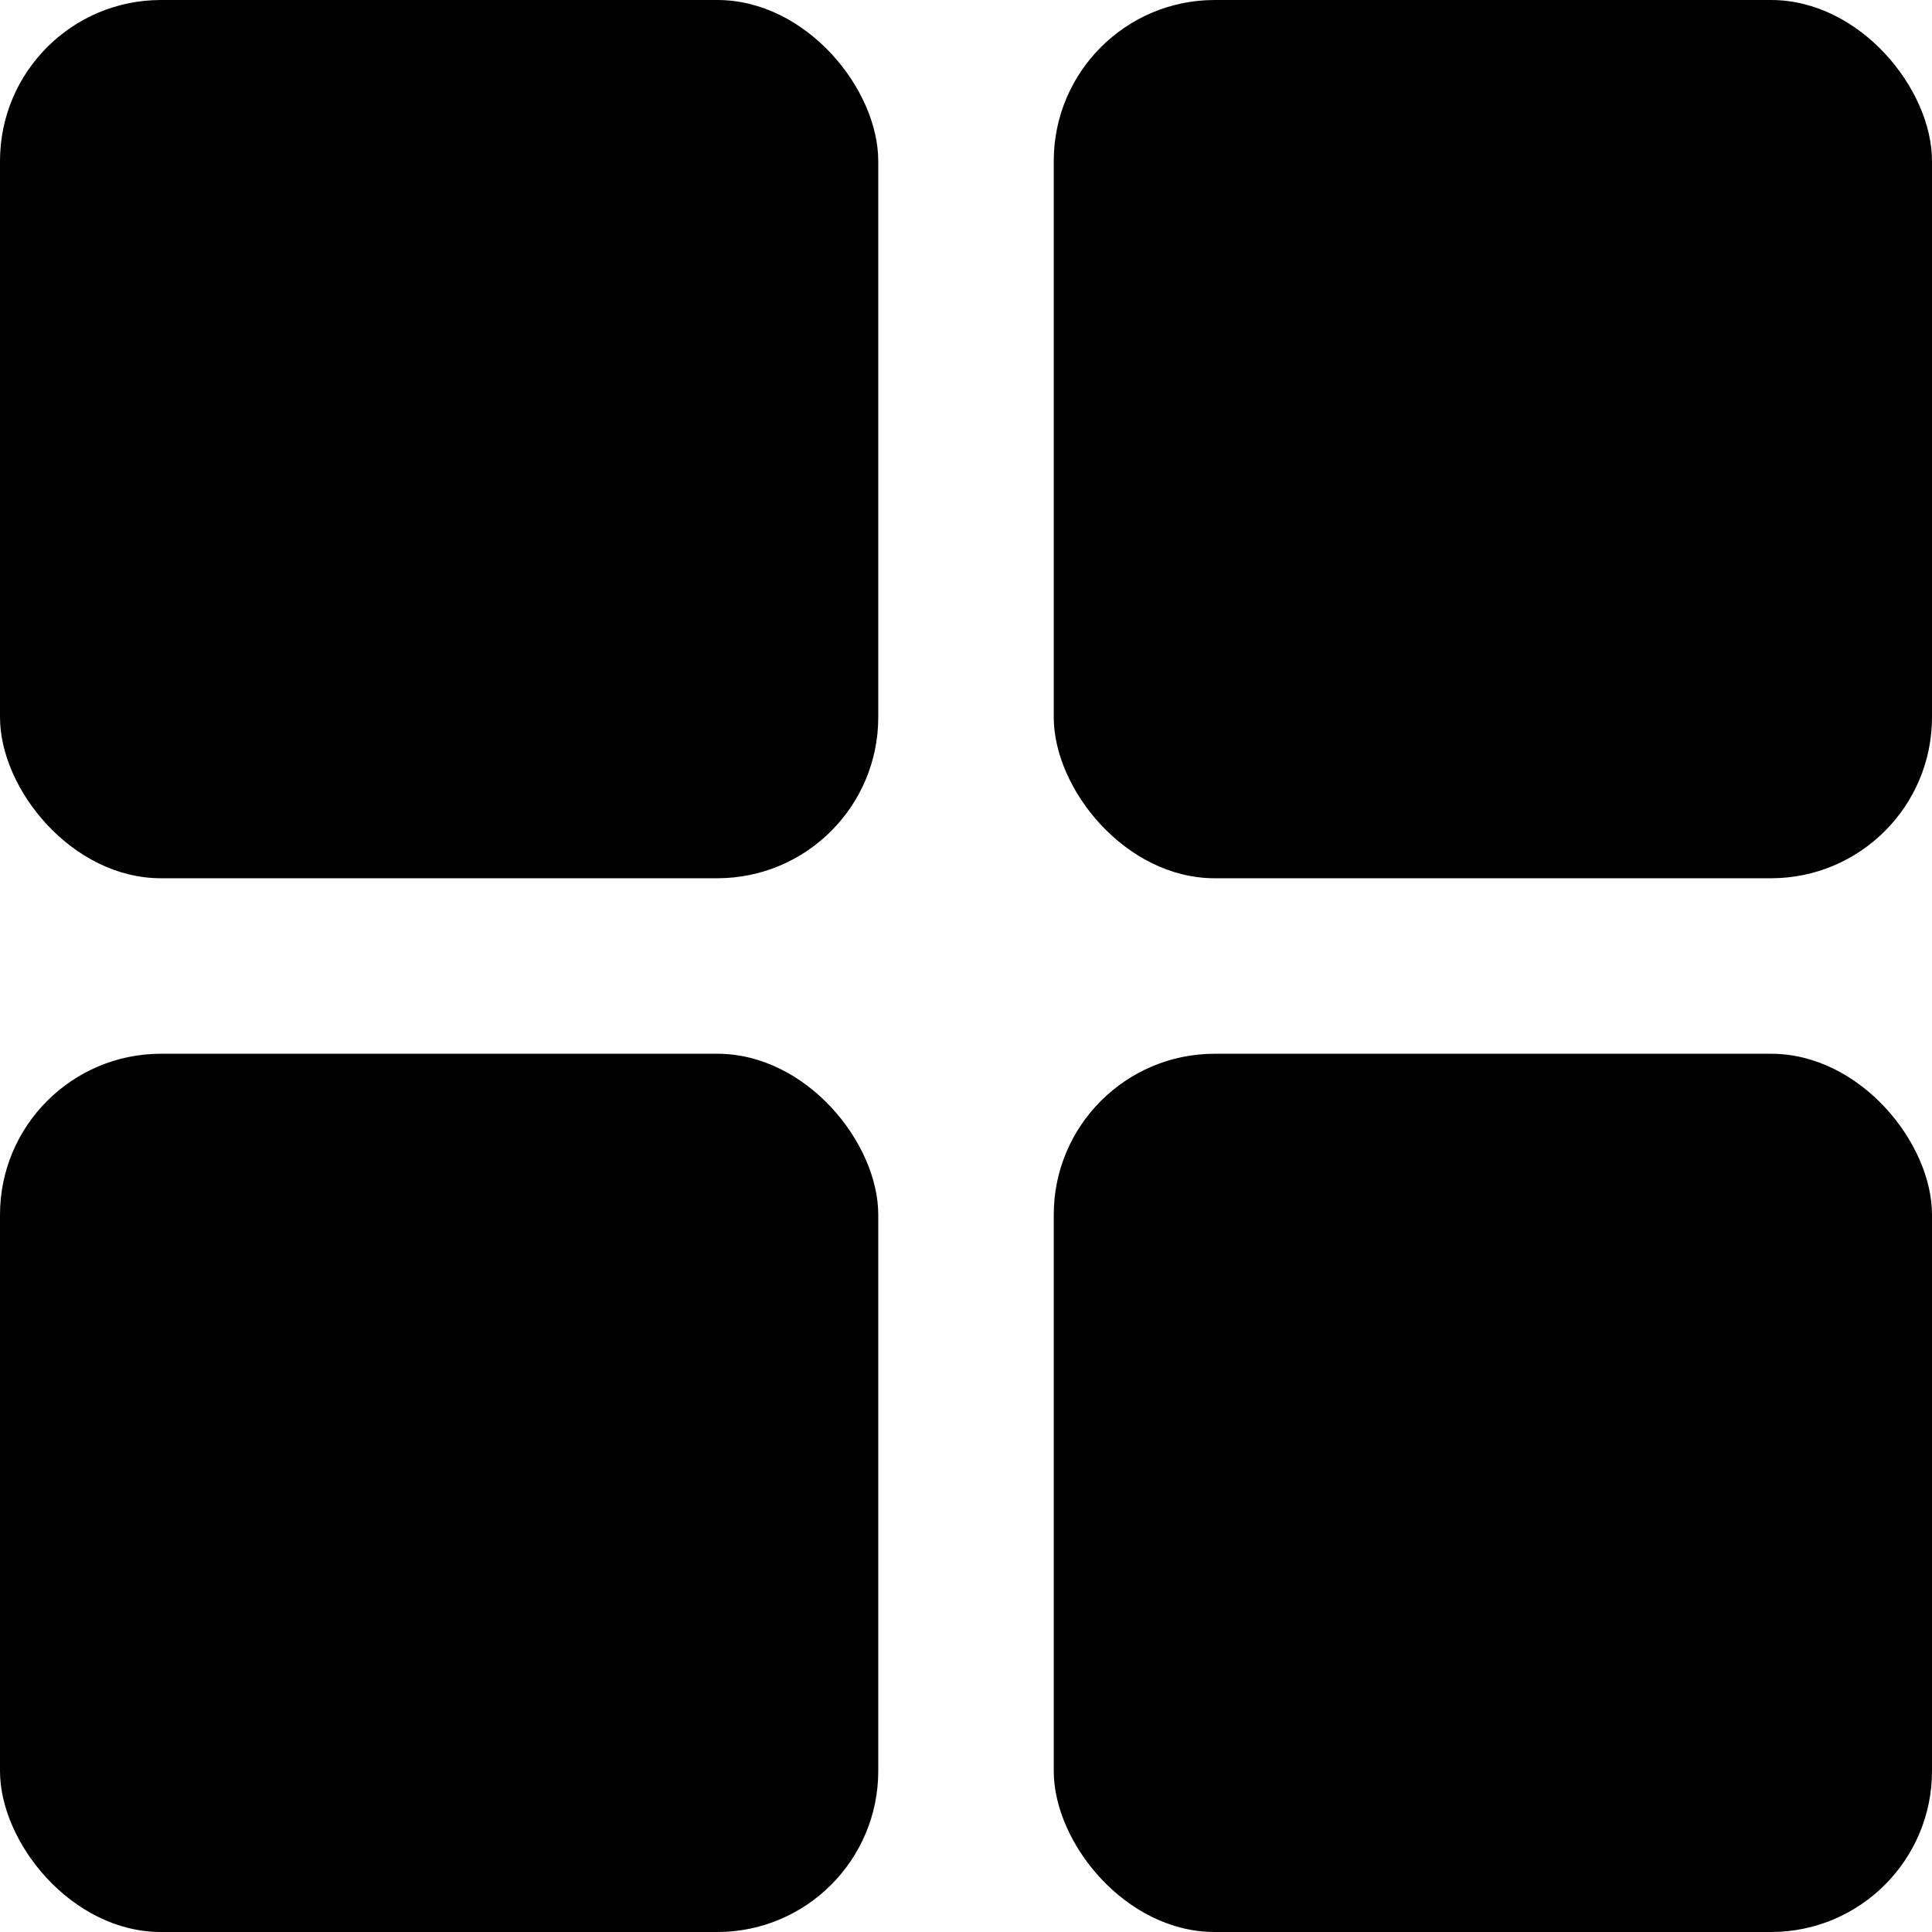 <?xml version="1.0" encoding="UTF-8"?>
<svg width="12px" height="12px" viewBox="0 0 12 12" version="1.1" xmlns="http://www.w3.org/2000/svg" xmlns:xlink="http://www.w3.org/1999/xlink">
    <title>Iconview</title>
    <g id="Page-1" stroke="none" stroke-width="1" fill="none" fill-rule="evenodd">
        <g id="A0" transform="translate(-798, -1447)" fill="#000000" fill-rule="nonzero">
            <g id="Iconview" transform="translate(798, 1447)">
                <rect id="Rectangle" x="0" y="0" width="5.455" height="5.455" rx="1"></rect>
                <rect id="Rectangle" x="6.545" y="0" width="5.455" height="5.455" rx="1"></rect>
                <rect id="Rectangle" x="0" y="6.545" width="5.455" height="5.455" rx="1"></rect>
                <rect id="Rectangle" x="6.545" y="6.545" width="5.455" height="5.455" rx="1"></rect>
            </g>
        </g>
    </g>
</svg>